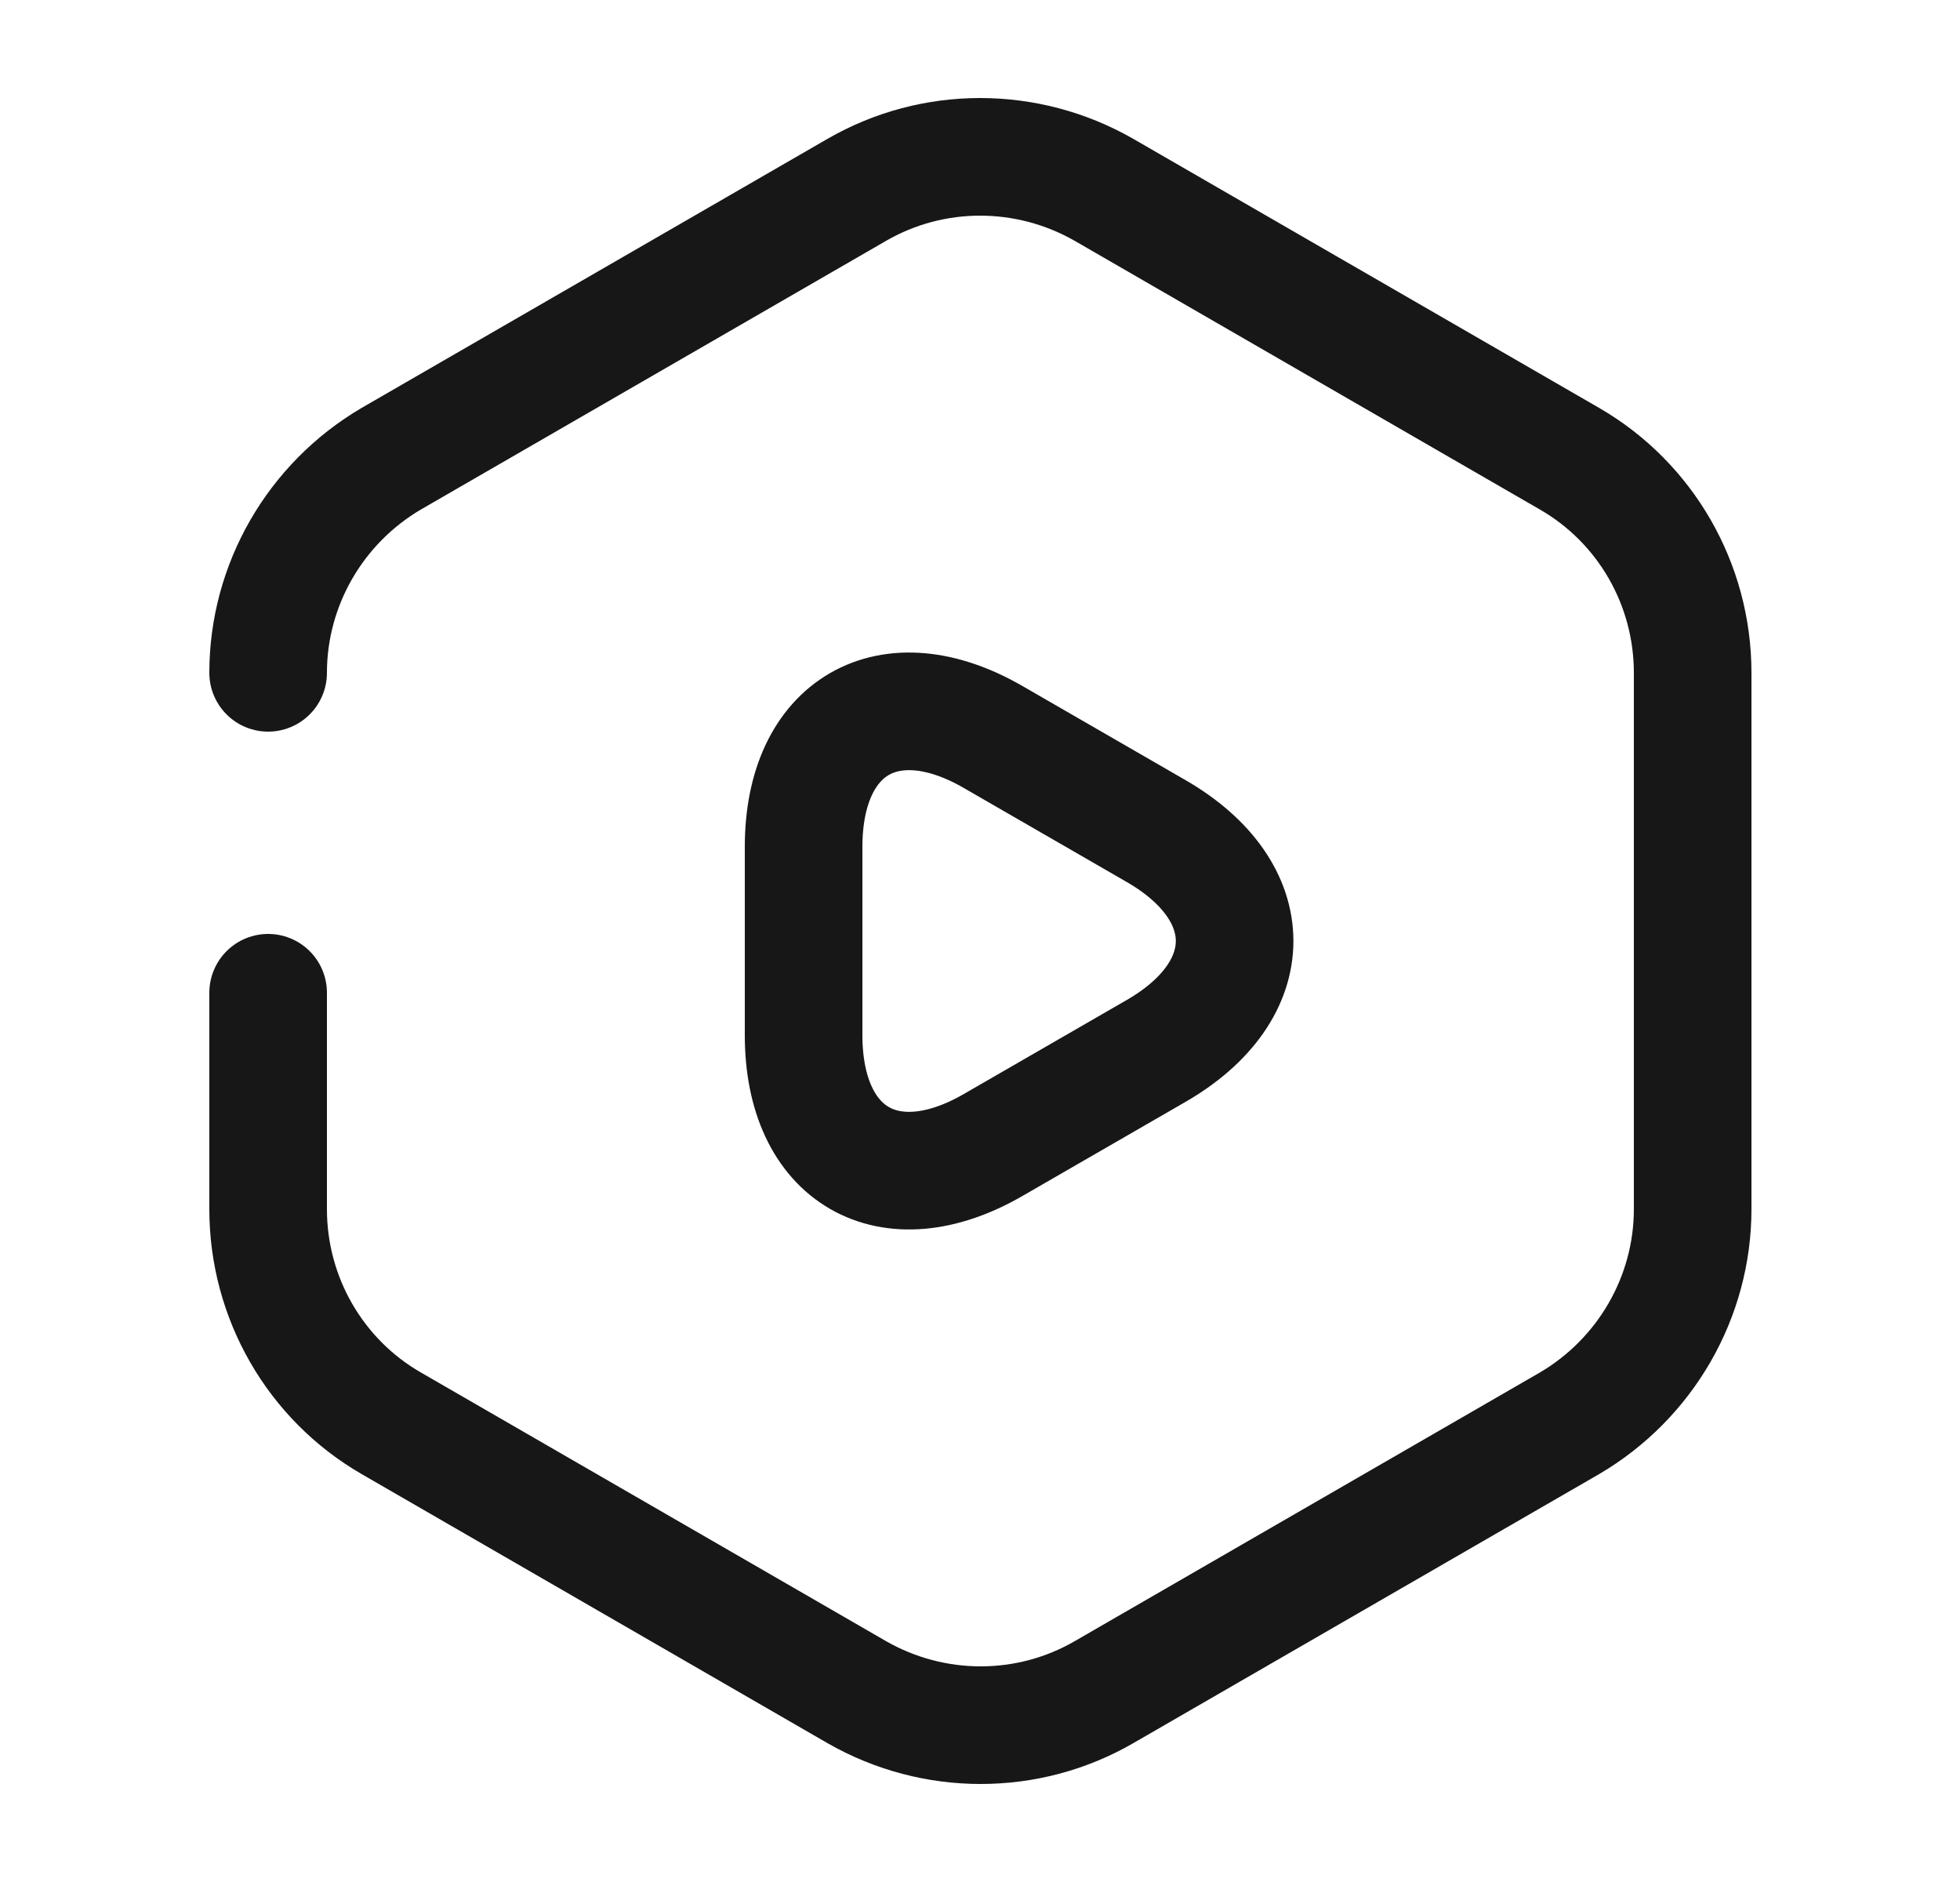 <svg width="25" height="24" viewBox="0 0 25 24" fill="none" xmlns="http://www.w3.org/2000/svg">
<path d="M3.42 8.58C3.42 7.46 4.02 6.42 4.99 5.85L10.93 2.42C11.9 1.86 13.1 1.86 14.08 2.42L20.02 5.85C20.99 6.41 21.59 7.45 21.59 8.58V15.42C21.59 16.54 20.99 17.58 20.02 18.15L14.08 21.58C13.11 22.14 11.91 22.14 10.93 21.58L4.99 18.15C4.02 17.59 3.42 16.55 3.42 15.42V12.66" stroke="#171717" stroke-width="1.5" stroke-linecap="round" stroke-linejoin="round"/>
<path d="M10.25 12V10.8C10.25 9.26 11.34 8.63 12.67 9.4L13.71 10L14.75 10.6C16.08 11.37 16.08 12.63 14.75 13.4L13.71 14L12.67 14.6C11.34 15.37 10.25 14.74 10.25 13.2V12Z" stroke="#171717" stroke-width="1.5" stroke-miterlimit="10" stroke-linecap="round" stroke-linejoin="round"/>
</svg>
